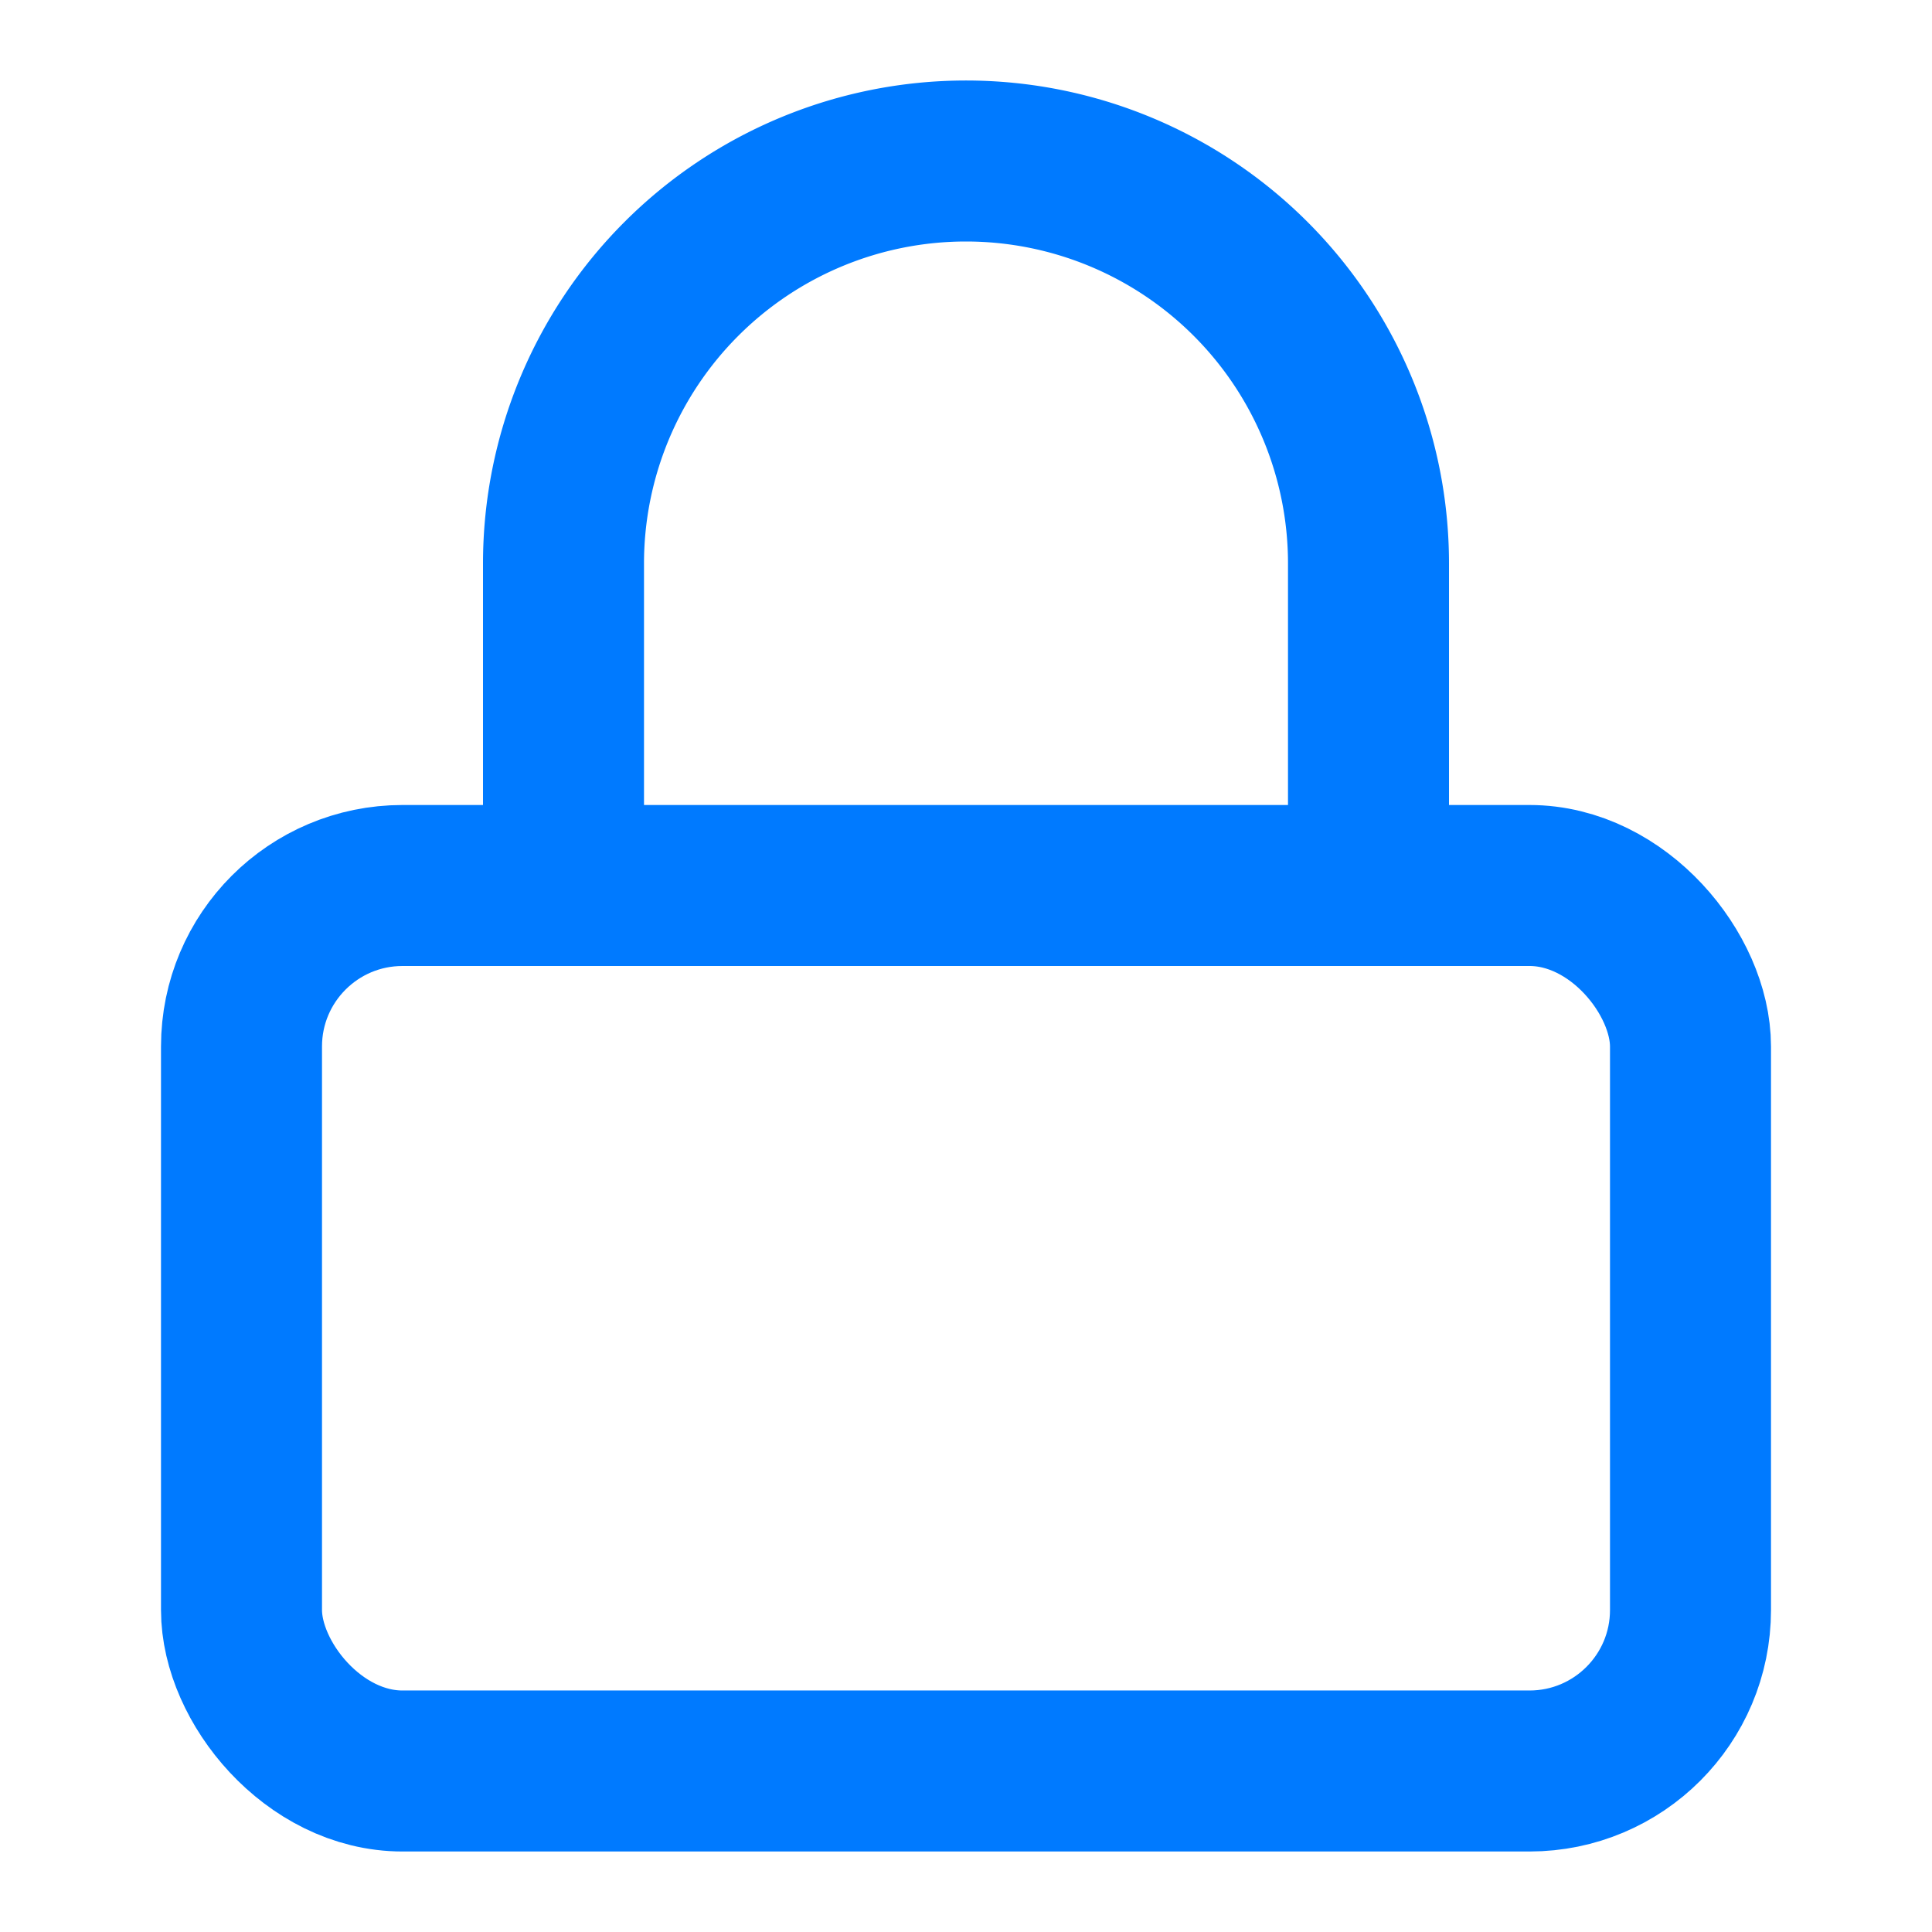 <svg xmlns="http://www.w3.org/2000/svg" width="24" height="24" viewBox="0 0 24 24" fill="none" stroke="#007aff"
     stroke-width="2" stroke-linecap="round" stroke-linejoin="round">
    <rect x="3" y="11" width="18" height="11" rx="2" ry="2"/>
    <path d="M7 11V7a5 5 0 0 1 10 0v4"/>
</svg>